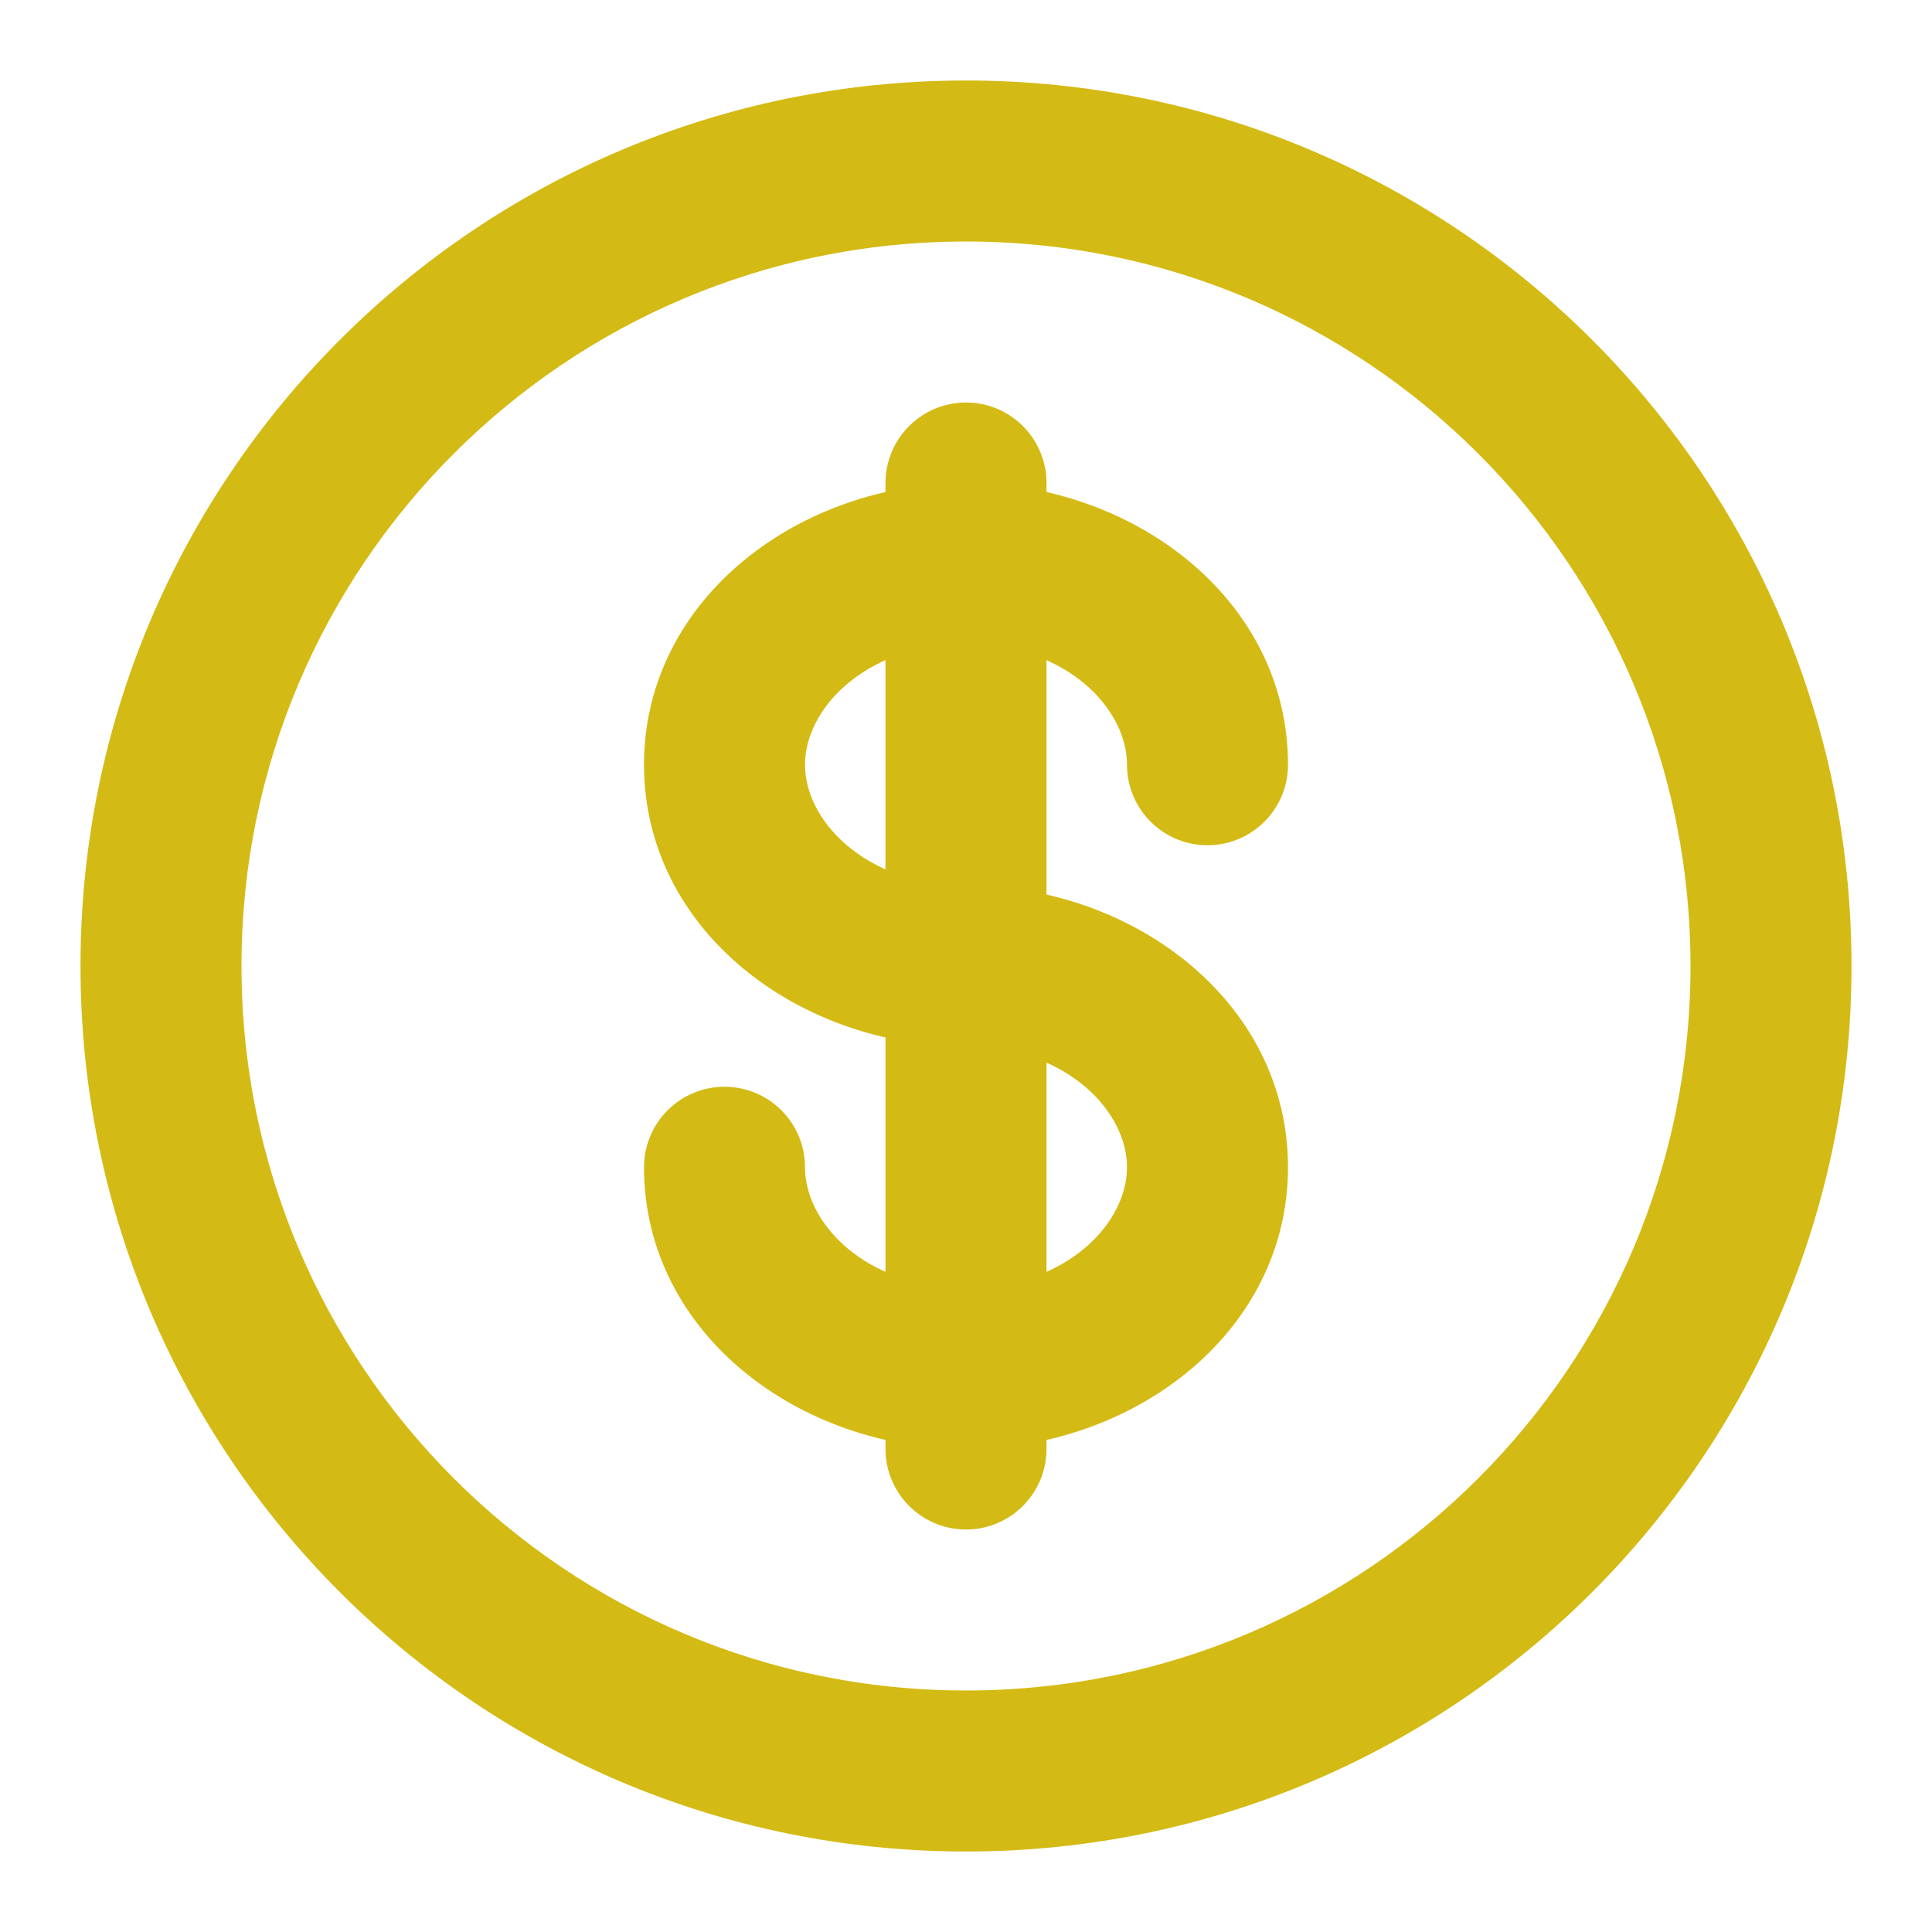 <svg width="48" height="48" viewBox="0 0 48 48" fill="none" xmlns="http://www.w3.org/2000/svg">
<path fill-rule="evenodd" clip-rule="evenodd" d="M24 5.5C13.783 5.5 5.5 13.783 5.5 24C5.5 34.217 13.783 42.5 24 42.5C34.217 42.5 42.5 34.217 42.5 24C42.5 13.783 34.217 5.5 24 5.5ZM2.5 24C2.5 12.126 12.126 2.5 24 2.5C35.874 2.5 45.5 12.126 45.5 24C45.5 35.874 35.874 45.5 24 45.5C12.126 45.5 2.5 35.874 2.5 24Z" fill="#D4BA14" stroke="#D4BA14"/>
<path fill-rule="evenodd" clip-rule="evenodd" d="M24 10.5C24.828 10.5 25.5 11.172 25.5 12V36C25.5 36.828 24.828 37.5 24 37.5C23.172 37.5 22.5 36.828 22.5 36V12C22.5 11.172 23.172 10.5 24 10.5Z" fill="#D4BA14" stroke="#D4BA14" stroke-linecap="round"/>
<path fill-rule="evenodd" clip-rule="evenodd" d="M16.5 19C16.5 15.166 20.125 12.5 24 12.5C27.875 12.5 31.5 15.166 31.5 19C31.5 19.828 30.828 20.5 30 20.5C29.172 20.5 28.5 19.828 28.5 19C28.5 17.311 26.753 15.5 24 15.5C21.247 15.5 19.5 17.311 19.5 19C19.5 20.689 21.247 22.5 24 22.5C27.875 22.5 31.5 25.166 31.5 29C31.5 32.834 27.875 35.5 24 35.5C20.125 35.5 16.5 32.834 16.5 29C16.5 28.172 17.172 27.5 18 27.5C18.828 27.5 19.5 28.172 19.5 29C19.5 30.689 21.247 32.5 24 32.5C26.753 32.5 28.5 30.689 28.5 29C28.5 27.311 26.753 25.5 24 25.5C20.125 25.5 16.5 22.834 16.5 19Z" fill="#D4BA14" stroke="#D4BA14" stroke-linecap="round"/>
</svg>
